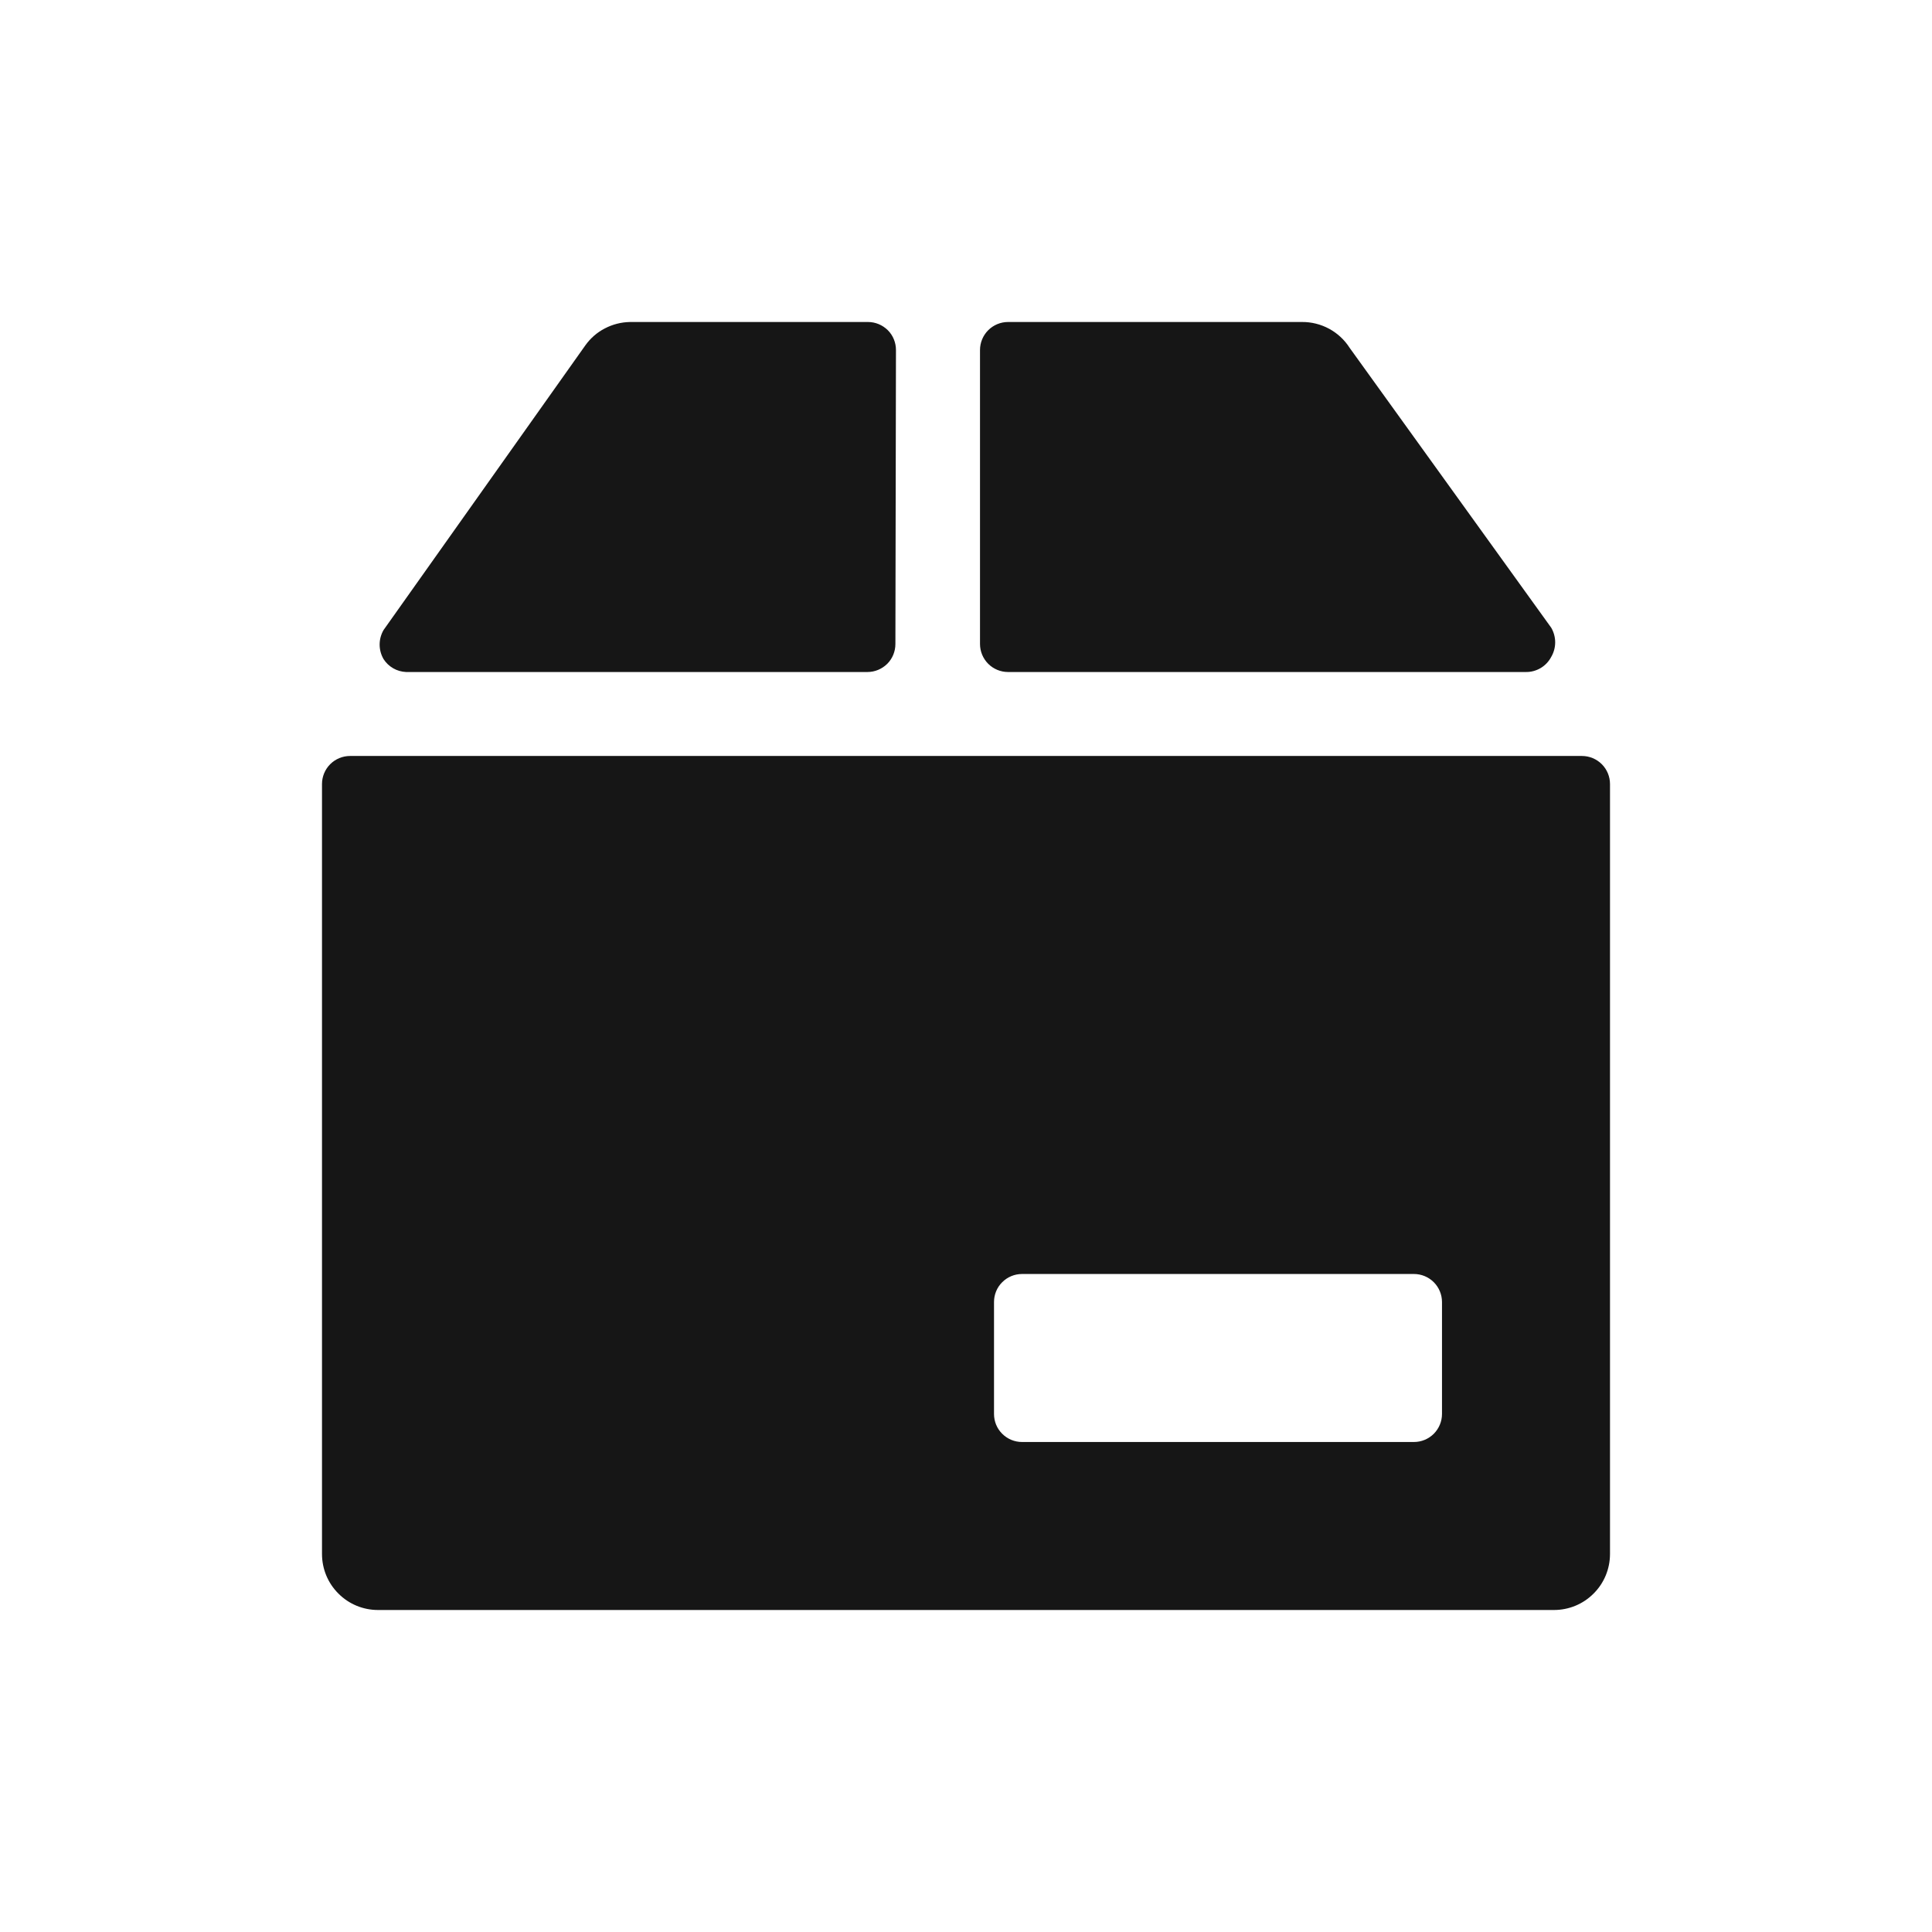 <svg width="24" height="24" viewBox="0 0 24 24" fill="none" xmlns="http://www.w3.org/2000/svg">
<path fill-rule="evenodd" clip-rule="evenodd" d="M11.029 4.102C11.094 4.167 11.13 4.256 11.13 4.348L11.123 8C11.123 8.092 11.087 8.181 11.022 8.246C10.956 8.311 10.868 8.348 10.776 8.348H5.043C4.988 8.345 4.933 8.33 4.885 8.302C4.836 8.274 4.795 8.235 4.765 8.188C4.733 8.133 4.716 8.071 4.716 8.007C4.716 7.943 4.733 7.881 4.765 7.826L7.27 4.292C7.333 4.203 7.416 4.13 7.513 4.08C7.61 4.029 7.717 4.002 7.826 4H10.783C10.875 4 10.963 4.037 11.029 4.102ZM18.956 8.348C19.021 8.349 19.084 8.331 19.14 8.298C19.195 8.265 19.24 8.217 19.27 8.16C19.302 8.105 19.319 8.043 19.319 7.979C19.319 7.916 19.302 7.853 19.27 7.798L16.765 4.32C16.702 4.221 16.614 4.14 16.511 4.084C16.407 4.028 16.291 3.999 16.174 4H12.522C12.43 4 12.341 4.037 12.276 4.102C12.211 4.167 12.174 4.256 12.174 4.348V8C12.174 8.092 12.211 8.181 12.276 8.246C12.341 8.311 12.43 8.348 12.522 8.348H18.956ZM4.348 9.391C4.256 9.391 4.167 9.428 4.102 9.493C4.037 9.558 4 9.647 4 9.739V19.304C4 19.489 4.073 19.666 4.204 19.796C4.334 19.927 4.511 20 4.696 20H19.304C19.489 20 19.666 19.927 19.796 19.796C19.927 19.666 20 19.489 20 19.304V9.739C20 9.647 19.963 9.558 19.898 9.493C19.833 9.428 19.744 9.391 19.652 9.391H4.348ZM12.348 16.174C12.348 16.082 12.384 15.993 12.45 15.928C12.515 15.863 12.603 15.826 12.696 15.826H17.565C17.657 15.826 17.746 15.863 17.811 15.928C17.876 15.993 17.913 16.082 17.913 16.174V17.565C17.913 17.657 17.876 17.746 17.811 17.811C17.746 17.876 17.657 17.913 17.565 17.913H12.696C12.603 17.913 12.515 17.876 12.45 17.811C12.384 17.746 12.348 17.657 12.348 17.565V16.174Z" fill="#161616"/>
</svg>
